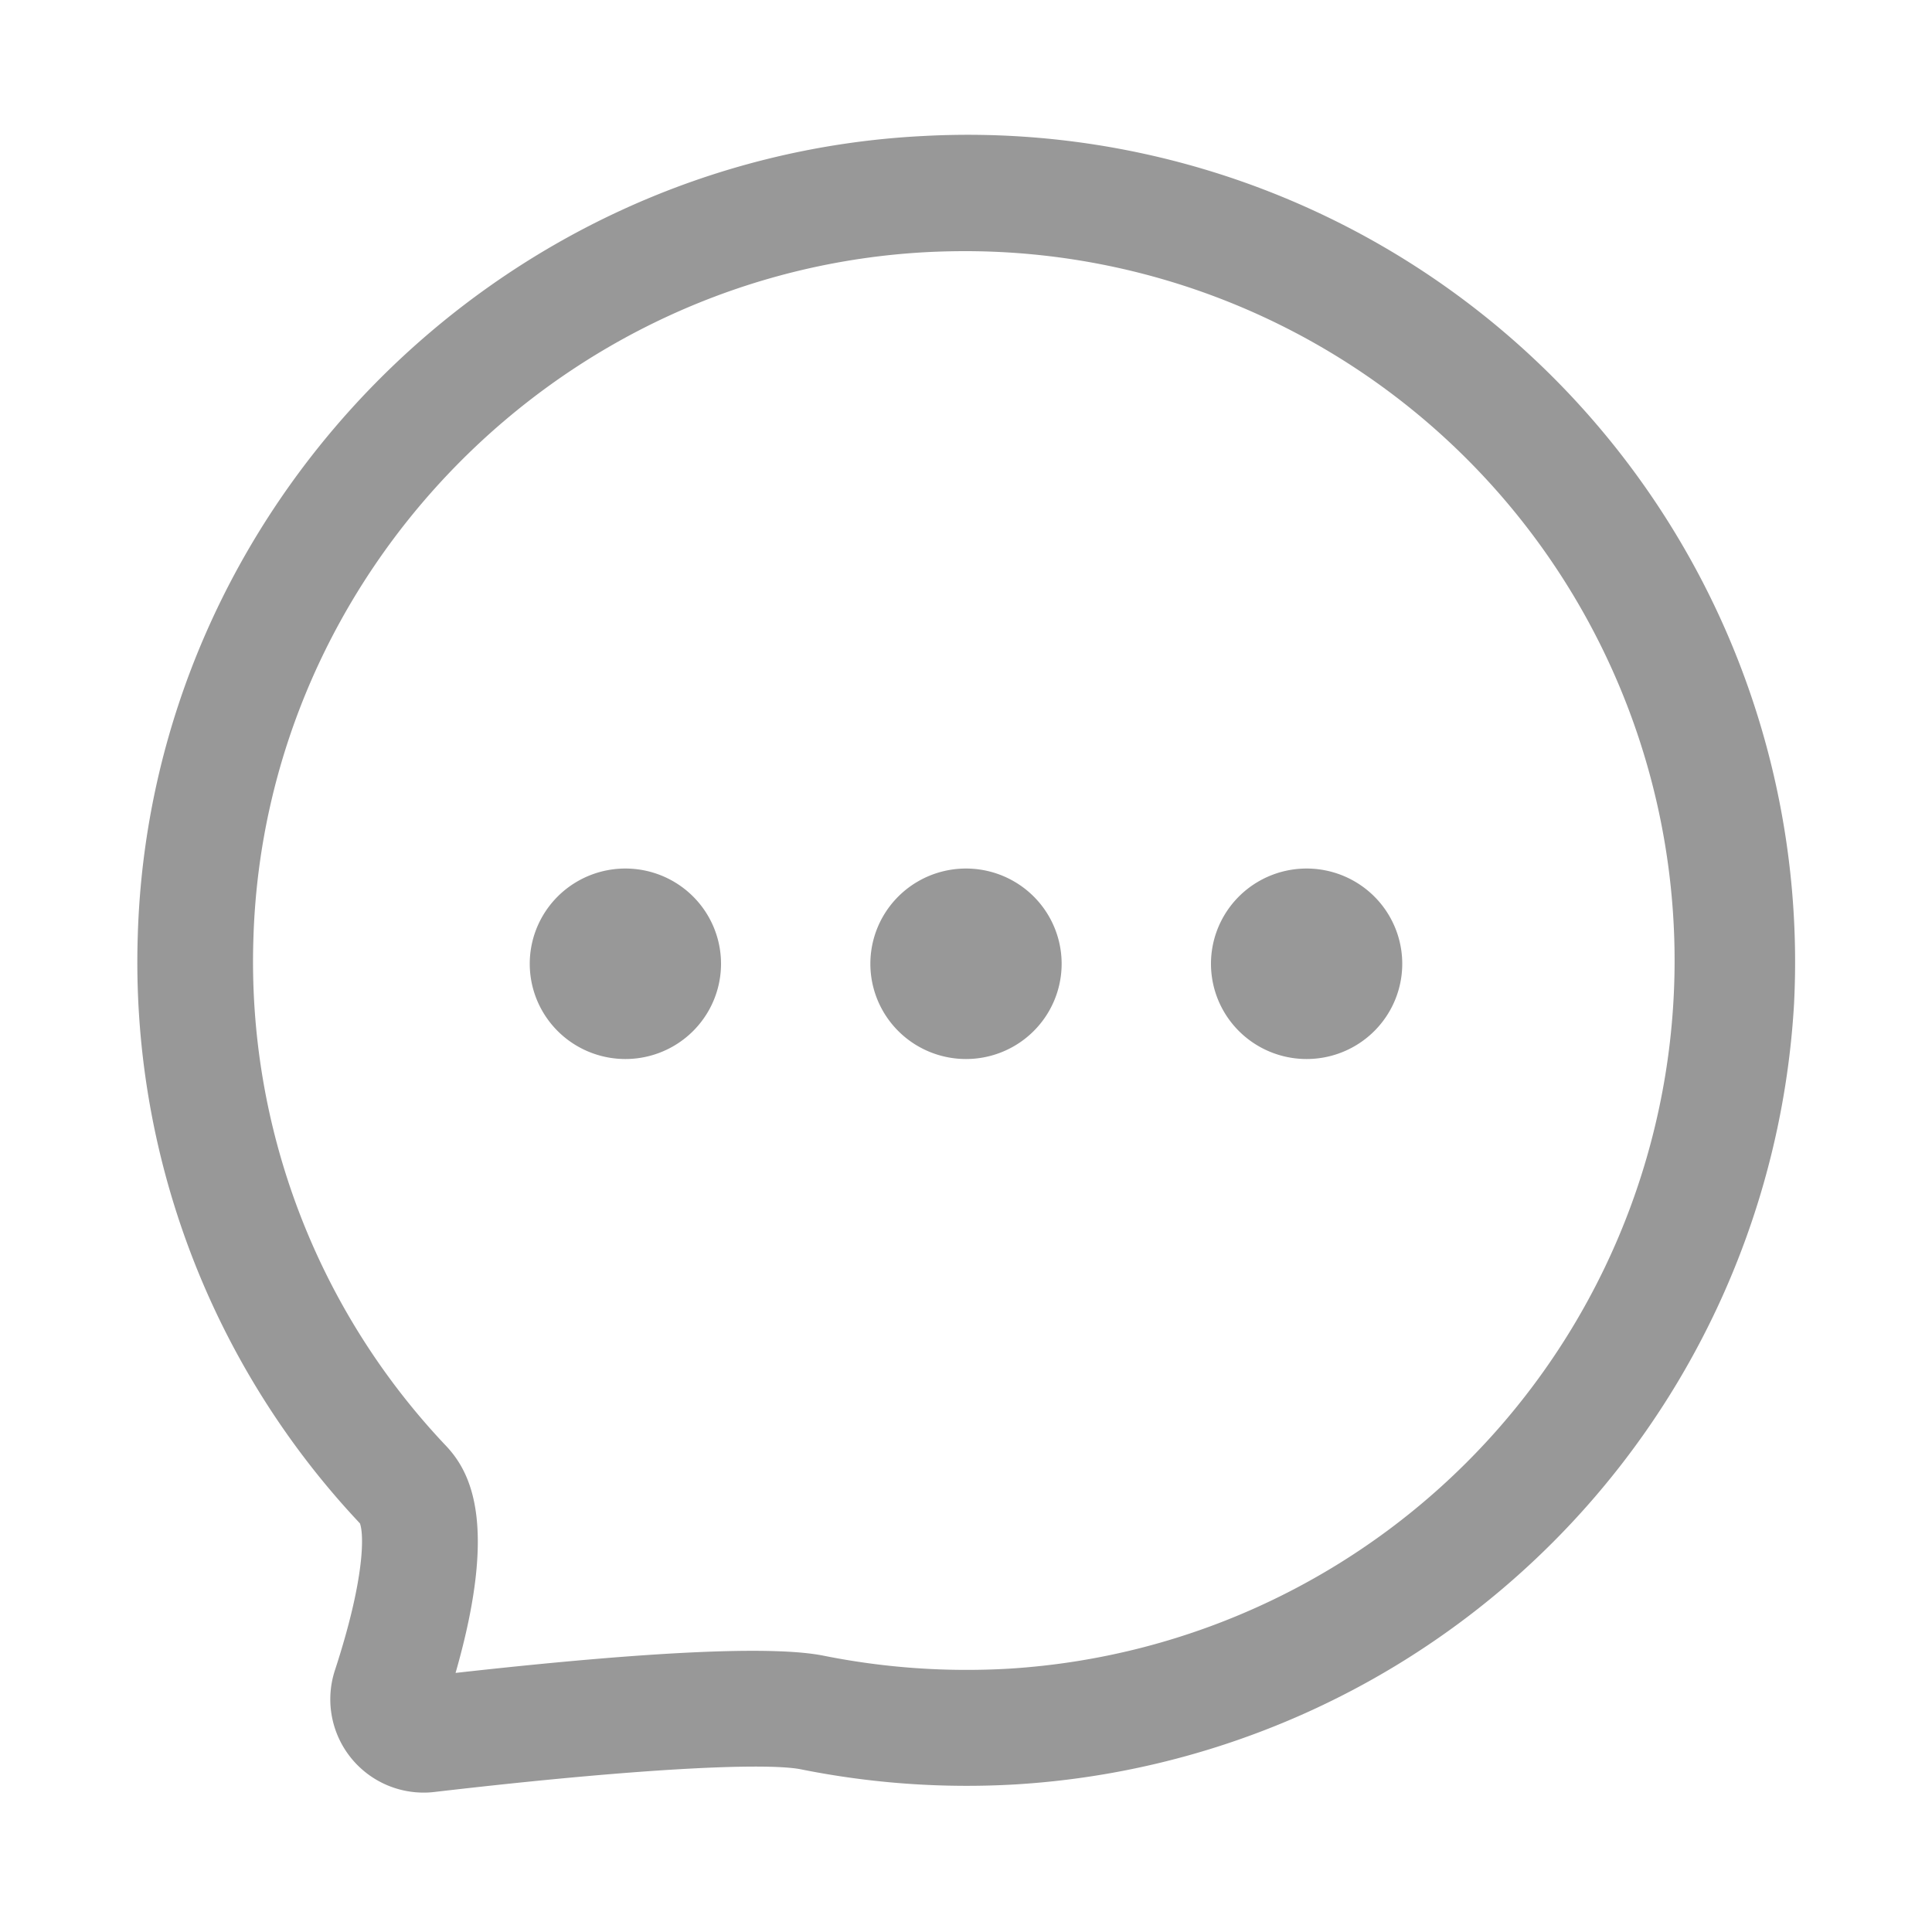 <?xml version="1.0" standalone="no"?><!DOCTYPE svg PUBLIC "-//W3C//DTD SVG 1.1//EN" "http://www.w3.org/Graphics/SVG/1.1/DTD/svg11.dtd"><svg t="1731391632397" class="icon" viewBox="0 0 1024 1024" version="1.1" xmlns="http://www.w3.org/2000/svg" p-id="3841" xmlns:xlink="http://www.w3.org/1999/xlink" width="200" height="200"><path d="M224.461 950.118a49.459 49.459 0 0 1-46.95-64.819c16.128-49.357 15.36-72.294 13.261-77.875a433.869 433.869 0 0 1-117.76-311.245c6.554-226.355 189.44-412.672 416.307-424.09a438.426 438.426 0 0 1 461.568 459.878 439.91 439.91 0 0 1-412.467 413.798 445.85 445.85 0 0 1-113.92-7.987c-16.128-3.226-75.571-1.792-194.048 11.981a44.646 44.646 0 0 1-5.99 0.358zM511.488 133.12q-9.574 0-19.2 0.461C296.96 143.36 139.878 303.36 134.298 497.92a372.89 372.89 0 0 0 102.042 268.339c13.312 14.08 27.648 41.83 5.12 120.422 102.4-11.469 168.192-14.541 195.123-9.114a386.099 386.099 0 0 0 98.202 6.861A376.013 376.013 0 0 0 511.488 133.12z m408.576 397.414z" fill="#989898" p-id="3842"></path><path d="M280.781 510.822a50.688 50.483 0 1 0 101.376 0 50.688 50.483 0 1 0-101.376 0Z" fill="#989898" p-id="3843"></path><path d="M461.312 510.822a50.688 50.483 0 1 0 101.376 0 50.688 50.483 0 1 0-101.376 0Z" fill="#989898" p-id="3844"></path><path d="M641.843 510.822a50.688 50.483 0 1 0 101.376 0 50.688 50.483 0 1 0-101.376 0Z" fill="#989898" p-id="3845"></path></svg>